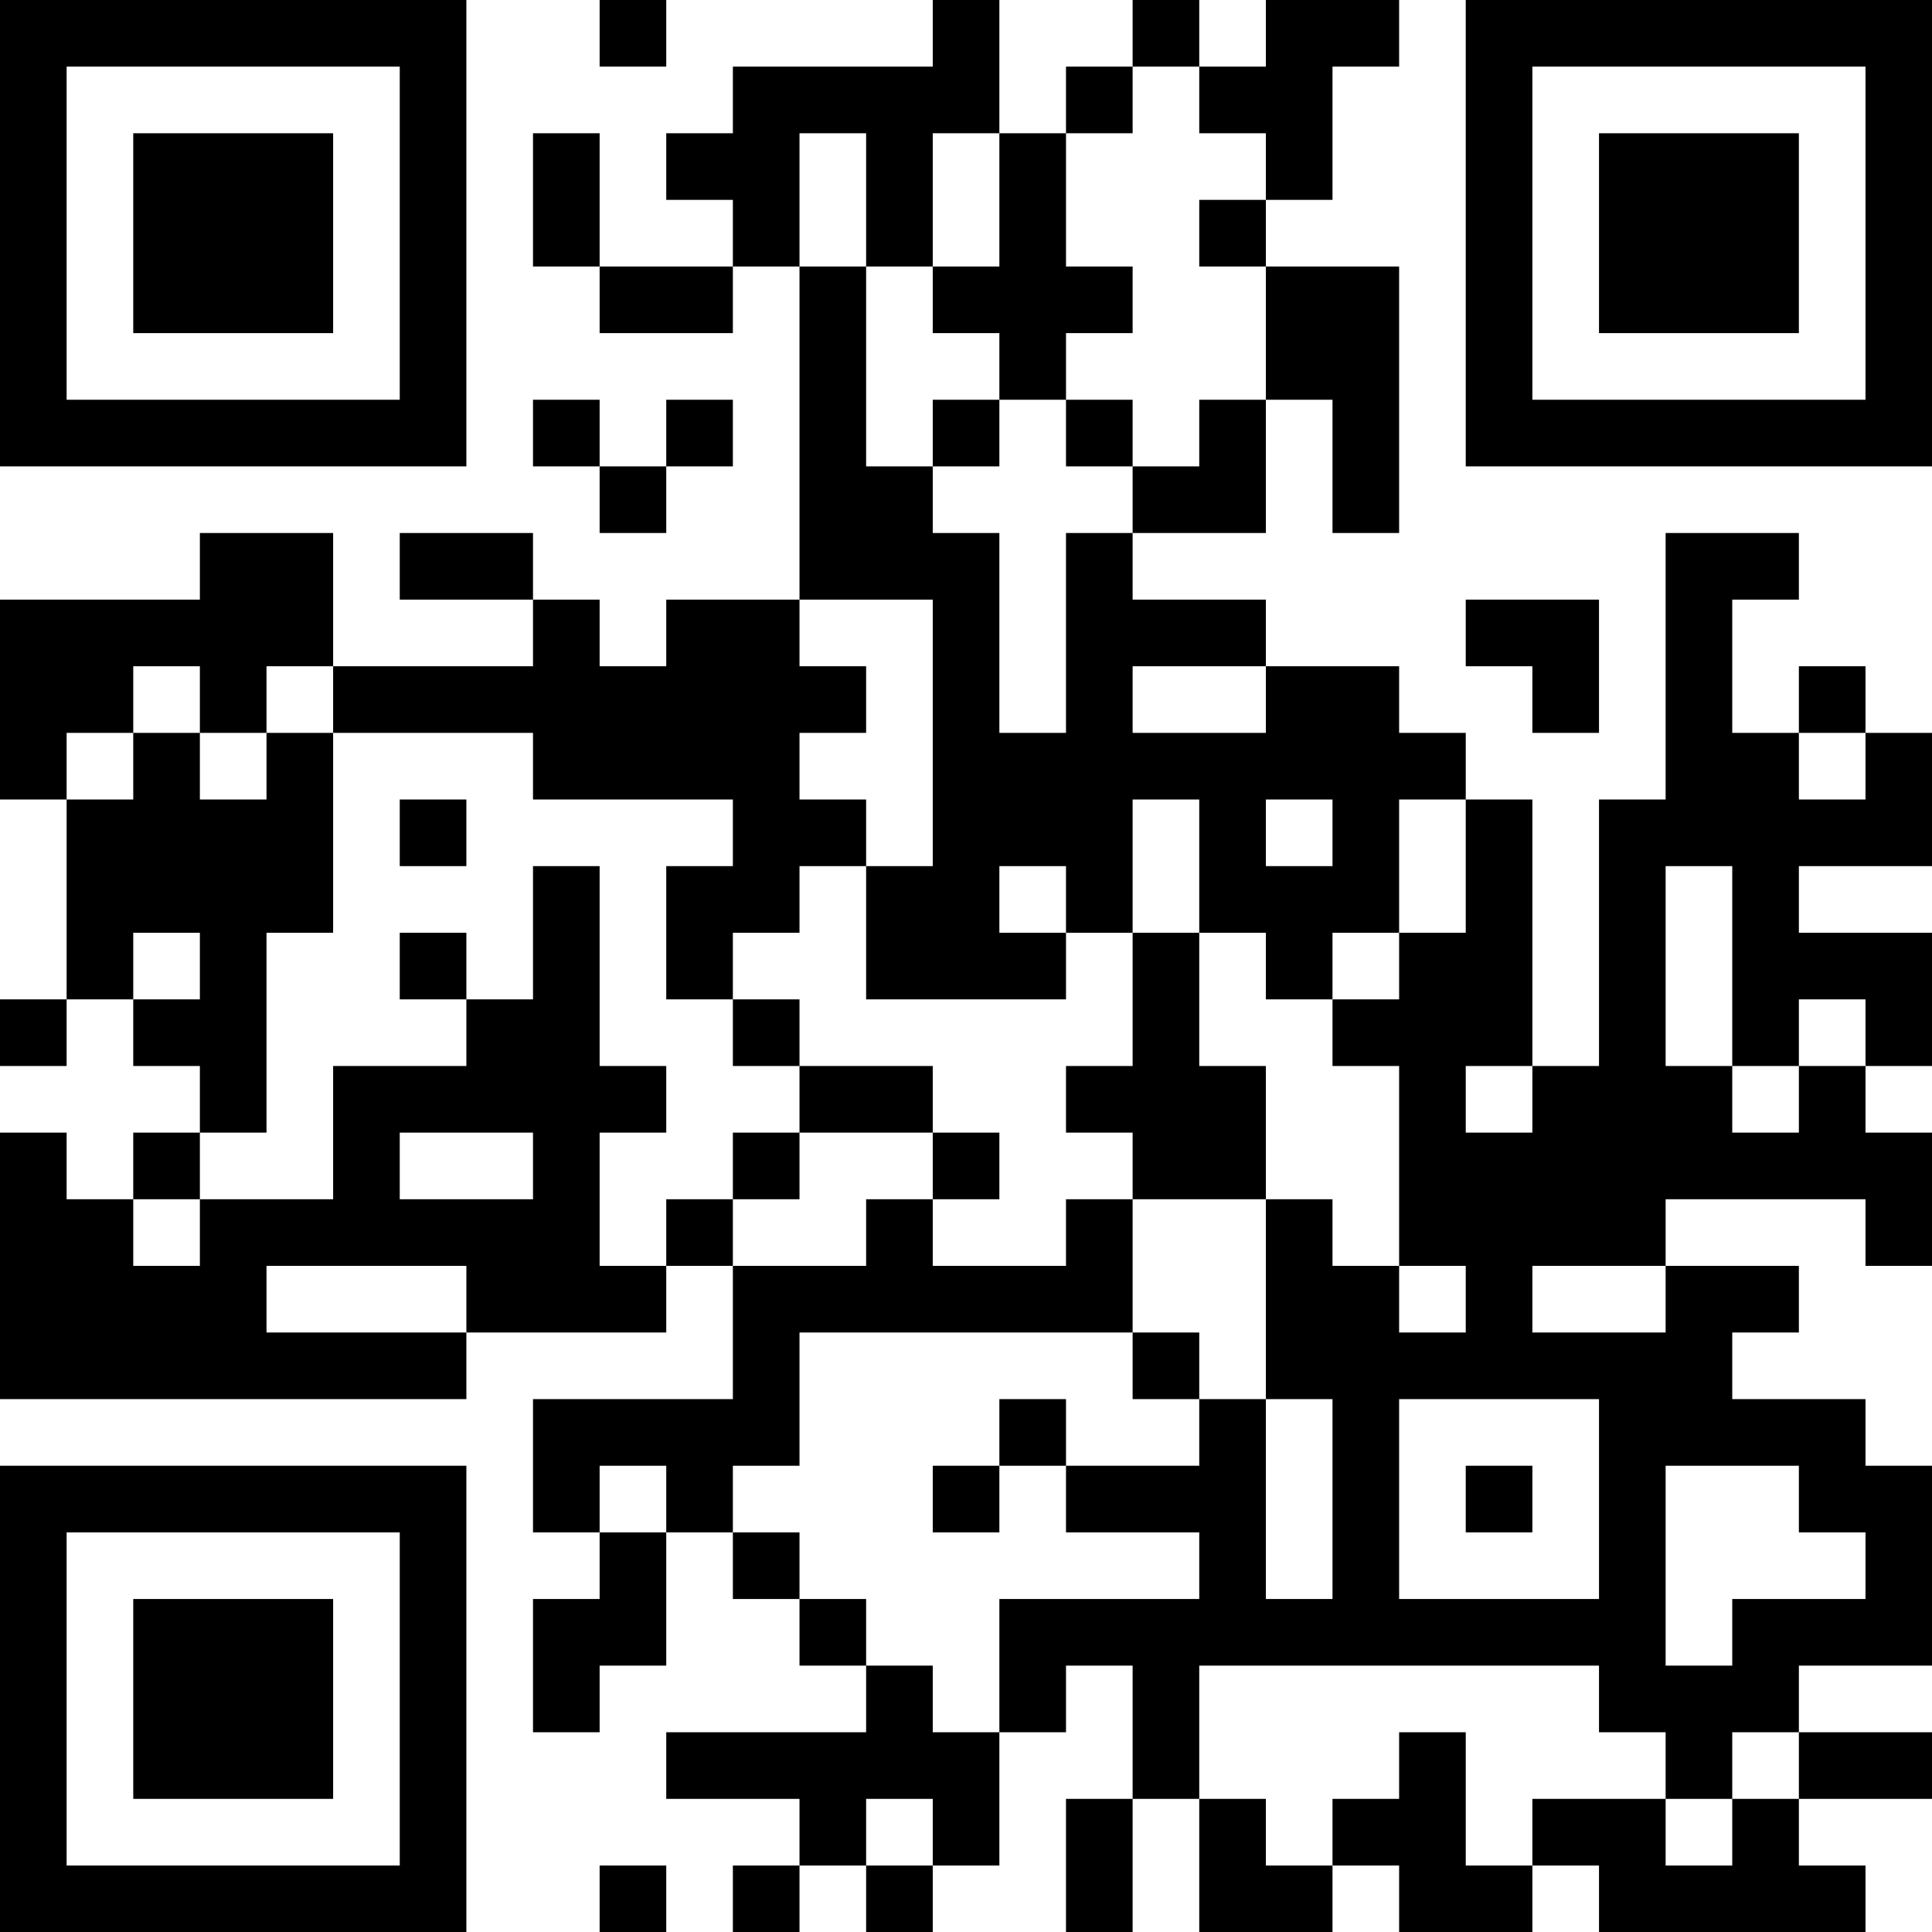 <?xml version="1.0" encoding="UTF-8"?>
<svg xmlns="http://www.w3.org/2000/svg" version="1.1" width="200" height="200" viewBox="0 0 200 200"><rect x="0" y="0" width="200" height="200" fill="#ffffff"/><g transform="scale(6.897)"><g transform="translate(0,0)"><path fill-rule="evenodd" d="M9 0L9 1L10 1L10 0ZM14 0L14 1L11 1L11 2L10 2L10 3L11 3L11 4L9 4L9 2L8 2L8 4L9 4L9 5L11 5L11 4L12 4L12 9L10 9L10 10L9 10L9 9L8 9L8 8L6 8L6 9L8 9L8 10L5 10L5 8L3 8L3 9L0 9L0 12L1 12L1 15L0 15L0 16L1 16L1 15L2 15L2 16L3 16L3 17L2 17L2 18L1 18L1 17L0 17L0 21L7 21L7 20L10 20L10 19L11 19L11 21L8 21L8 23L9 23L9 24L8 24L8 26L9 26L9 25L10 25L10 23L11 23L11 24L12 24L12 25L13 25L13 26L10 26L10 27L12 27L12 28L11 28L11 29L12 29L12 28L13 28L13 29L14 29L14 28L15 28L15 26L16 26L16 25L17 25L17 27L16 27L16 29L17 29L17 27L18 27L18 29L20 29L20 28L21 28L21 29L23 29L23 28L24 28L24 29L28 29L28 28L27 28L27 27L29 27L29 26L27 26L27 25L29 25L29 22L28 22L28 21L26 21L26 20L27 20L27 19L25 19L25 18L28 18L28 19L29 19L29 17L28 17L28 16L29 16L29 14L27 14L27 13L29 13L29 11L28 11L28 10L27 10L27 11L26 11L26 9L27 9L27 8L25 8L25 12L24 12L24 16L23 16L23 12L22 12L22 11L21 11L21 10L19 10L19 9L17 9L17 8L19 8L19 6L20 6L20 8L21 8L21 4L19 4L19 3L20 3L20 1L21 1L21 0L19 0L19 1L18 1L18 0L17 0L17 1L16 1L16 2L15 2L15 0ZM17 1L17 2L16 2L16 4L17 4L17 5L16 5L16 6L15 6L15 5L14 5L14 4L15 4L15 2L14 2L14 4L13 4L13 2L12 2L12 4L13 4L13 7L14 7L14 8L15 8L15 11L16 11L16 8L17 8L17 7L18 7L18 6L19 6L19 4L18 4L18 3L19 3L19 2L18 2L18 1ZM8 6L8 7L9 7L9 8L10 8L10 7L11 7L11 6L10 6L10 7L9 7L9 6ZM14 6L14 7L15 7L15 6ZM16 6L16 7L17 7L17 6ZM12 9L12 10L13 10L13 11L12 11L12 12L13 12L13 13L12 13L12 14L11 14L11 15L10 15L10 13L11 13L11 12L8 12L8 11L5 11L5 10L4 10L4 11L3 11L3 10L2 10L2 11L1 11L1 12L2 12L2 11L3 11L3 12L4 12L4 11L5 11L5 14L4 14L4 17L3 17L3 18L2 18L2 19L3 19L3 18L5 18L5 16L7 16L7 15L8 15L8 13L9 13L9 16L10 16L10 17L9 17L9 19L10 19L10 18L11 18L11 19L13 19L13 18L14 18L14 19L16 19L16 18L17 18L17 20L12 20L12 22L11 22L11 23L12 23L12 24L13 24L13 25L14 25L14 26L15 26L15 24L18 24L18 23L16 23L16 22L18 22L18 21L19 21L19 24L20 24L20 21L19 21L19 18L20 18L20 19L21 19L21 20L22 20L22 19L21 19L21 16L20 16L20 15L21 15L21 14L22 14L22 12L21 12L21 14L20 14L20 15L19 15L19 14L18 14L18 12L17 12L17 14L16 14L16 13L15 13L15 14L16 14L16 15L13 15L13 13L14 13L14 9ZM22 9L22 10L23 10L23 11L24 11L24 9ZM17 10L17 11L19 11L19 10ZM27 11L27 12L28 12L28 11ZM6 12L6 13L7 13L7 12ZM19 12L19 13L20 13L20 12ZM25 13L25 16L26 16L26 17L27 17L27 16L28 16L28 15L27 15L27 16L26 16L26 13ZM2 14L2 15L3 15L3 14ZM6 14L6 15L7 15L7 14ZM17 14L17 16L16 16L16 17L17 17L17 18L19 18L19 16L18 16L18 14ZM11 15L11 16L12 16L12 17L11 17L11 18L12 18L12 17L14 17L14 18L15 18L15 17L14 17L14 16L12 16L12 15ZM22 16L22 17L23 17L23 16ZM6 17L6 18L8 18L8 17ZM4 19L4 20L7 20L7 19ZM23 19L23 20L25 20L25 19ZM17 20L17 21L18 21L18 20ZM15 21L15 22L14 22L14 23L15 23L15 22L16 22L16 21ZM21 21L21 24L24 24L24 21ZM9 22L9 23L10 23L10 22ZM22 22L22 23L23 23L23 22ZM25 22L25 25L26 25L26 24L28 24L28 23L27 23L27 22ZM18 25L18 27L19 27L19 28L20 28L20 27L21 27L21 26L22 26L22 28L23 28L23 27L25 27L25 28L26 28L26 27L27 27L27 26L26 26L26 27L25 27L25 26L24 26L24 25ZM13 27L13 28L14 28L14 27ZM9 28L9 29L10 29L10 28ZM0 0L0 7L7 7L7 0ZM1 1L1 6L6 6L6 1ZM2 2L2 5L5 5L5 2ZM22 0L22 7L29 7L29 0ZM23 1L23 6L28 6L28 1ZM24 2L24 5L27 5L27 2ZM0 22L0 29L7 29L7 22ZM1 23L1 28L6 28L6 23ZM2 24L2 27L5 27L5 24Z" fill="#000000"/></g></g></svg>
